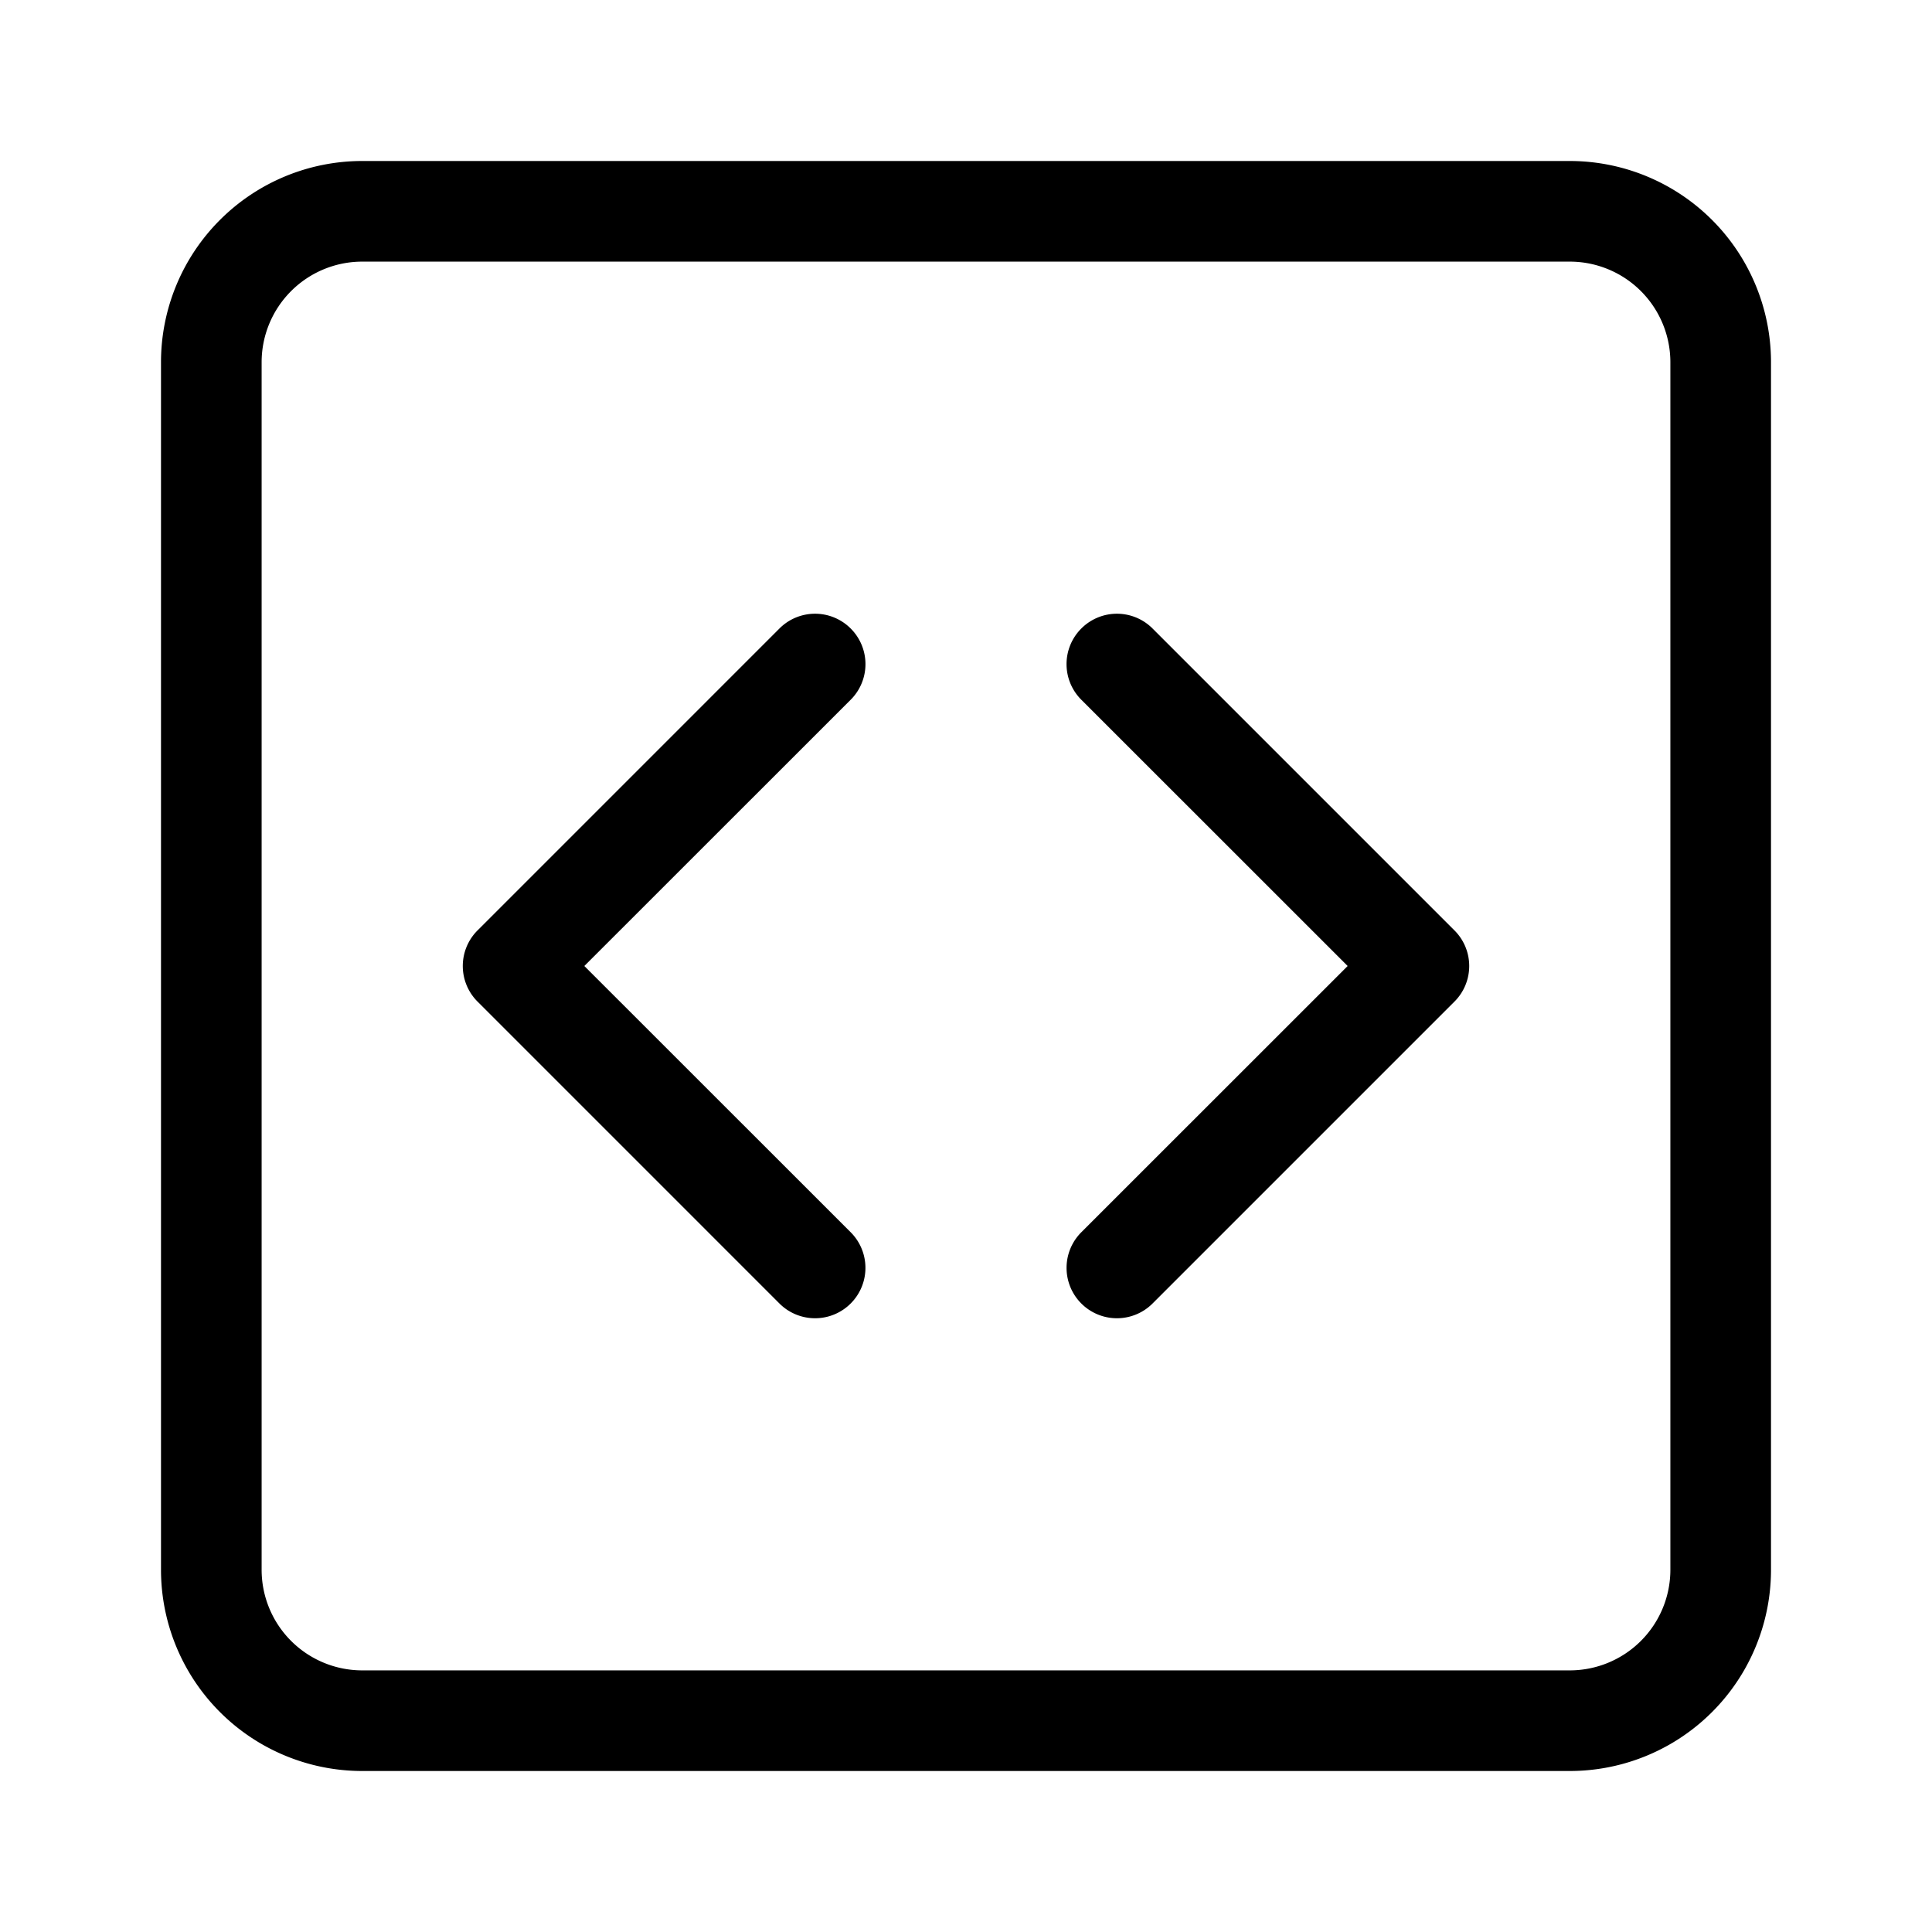 <svg xmlns="http://www.w3.org/2000/svg" width="100%" height="100%" viewBox="-1.6 -1.6 19.2 19.2"><path d="M14 1a1 1 0 011 1v12a1 1 0 01-1 1H2a1 1 0 01-1-1V2a1 1 0 011-1h12zM2 0a2 2 0 00-2 2v12a2 2 0 002 2h12a2 2 0 002-2V2a2 2 0 00-2-2H2z"/><path d="M6.854 4.646a.5.5 0 010 .708L4.207 8l2.647 2.646a.5.5 0 01-.708.708l-3-3a.5.5 0 010-.708l3-3a.5.5 0 01.708 0zm2.292 0a.5.5 0 000 .708L11.793 8l-2.647 2.646a.5.5 0 00.708.708l3-3a.5.5 0 000-.708l-3-3a.5.5 0 00-.708 0z"/></svg>